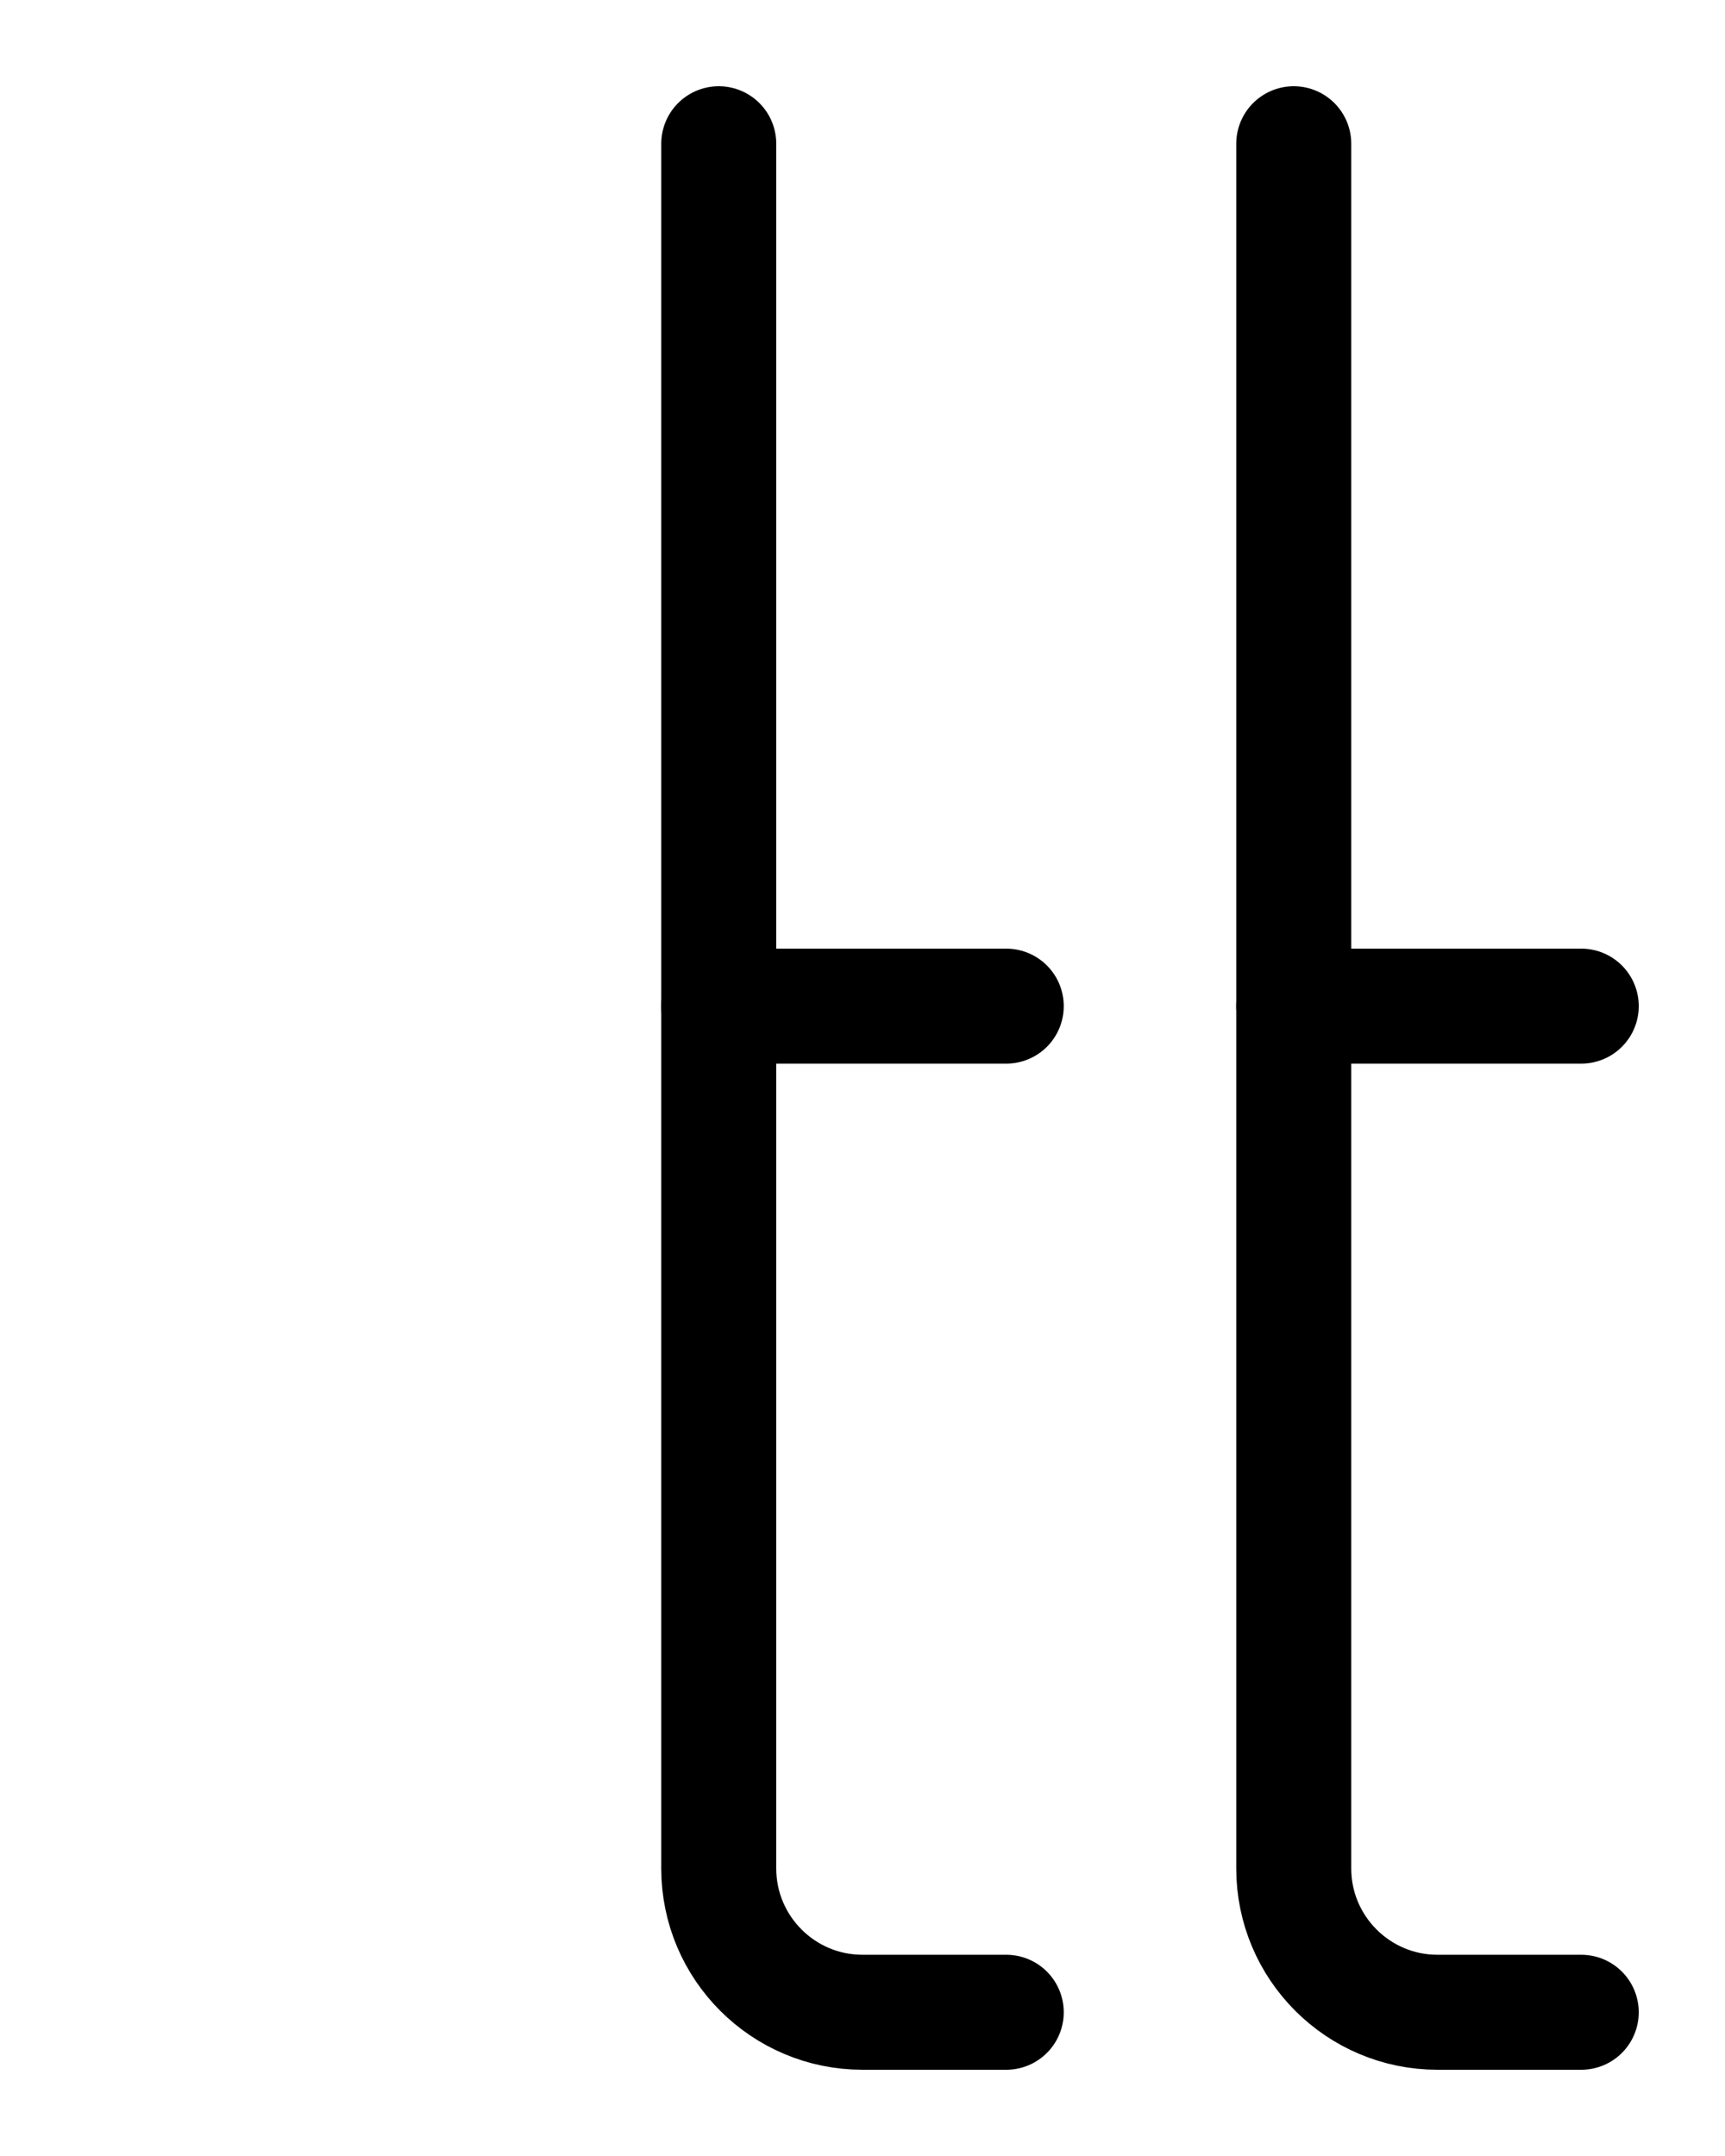 <?xml version="1.0" encoding="utf-8"?>
<!-- Generator: Adobe Illustrator 26.0.0, SVG Export Plug-In . SVG Version: 6.00 Build 0)  -->
<svg version="1.1" id="图层_1" xmlns="http://www.w3.org/2000/svg" xmlns:xlink="http://www.w3.org/1999/xlink" x="0px" y="0px"
	 viewBox="0 0 720 900" style="enable-background:new 0 0 720 900;" xml:space="preserve">
<style type="text/css">
	.st0{fill:none;stroke:#000000;stroke-width:48;stroke-linecap:round;stroke-linejoin:round;stroke-miterlimit:10;}
</style>
<path class="st0" d="M300,60v720c0,33.1,26.9,60,60,60h60"/>
<line class="st0" x1="300" y1="420" x2="420" y2="420"/>
<path class="st0" d="M540,60v720c0,33.1,26.9,60,60,60h60"/>
<line class="st0" x1="540" y1="420" x2="660" y2="420"/>
</svg>
